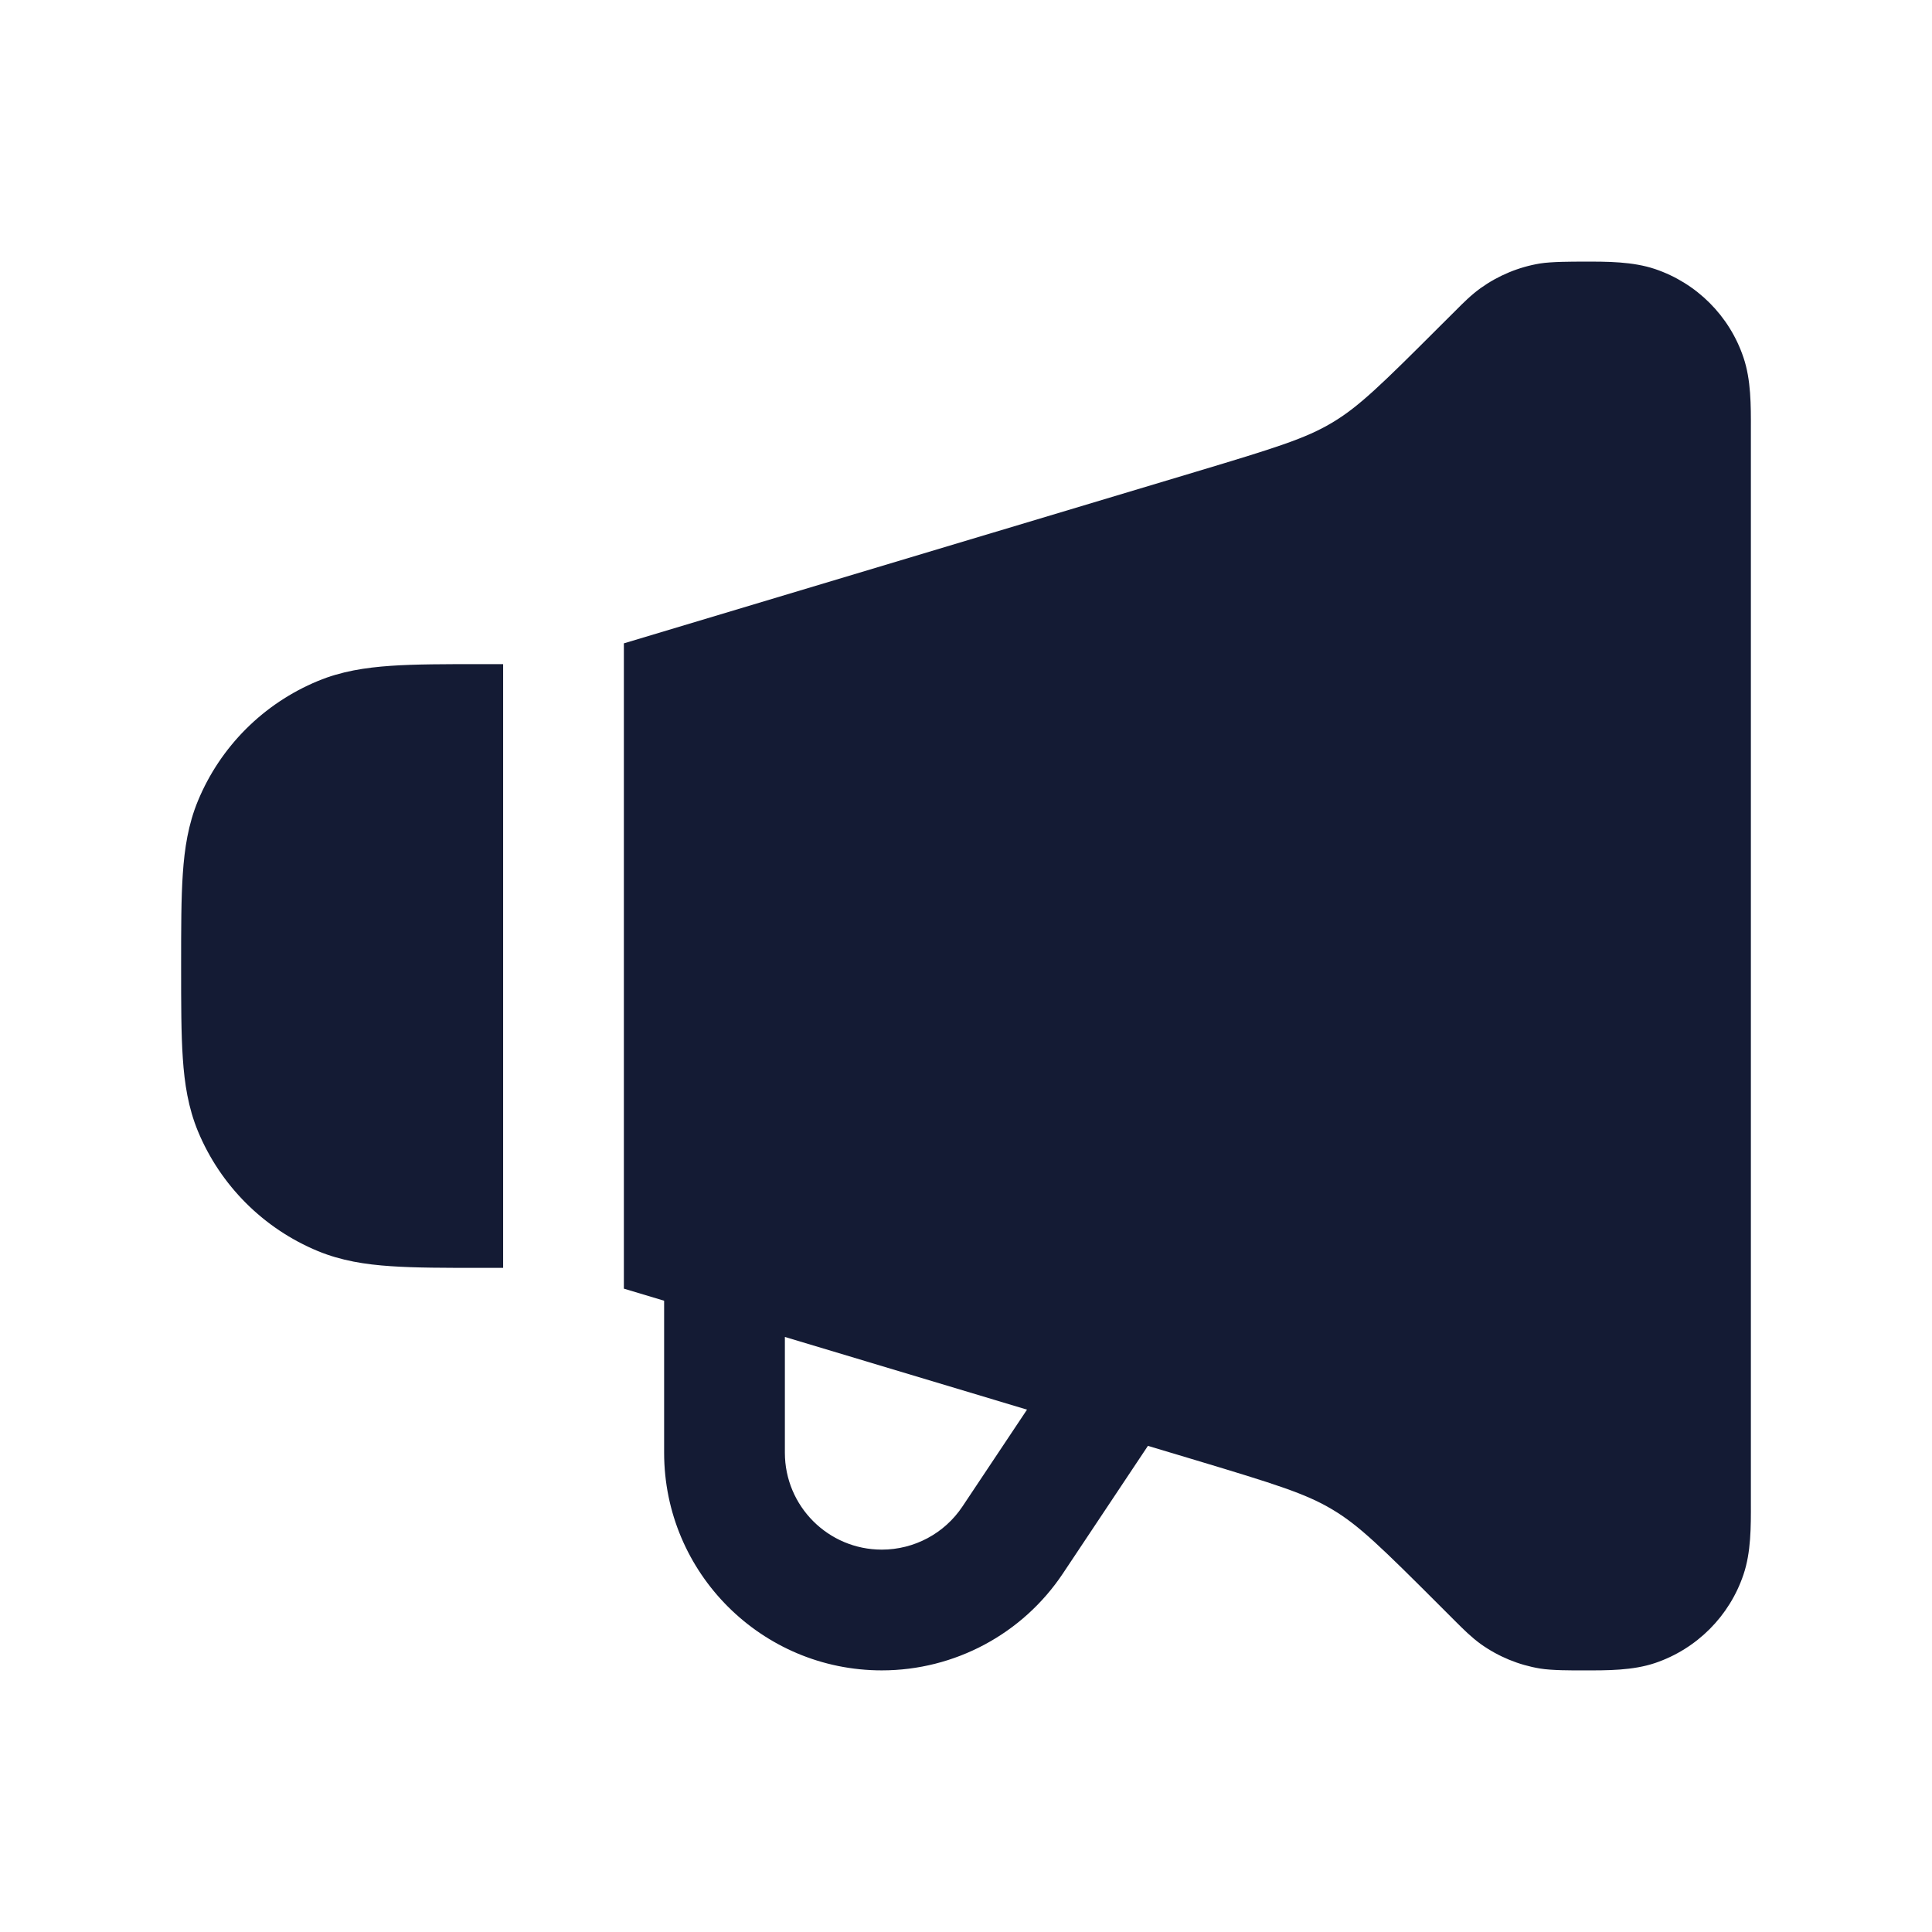 <svg width="24" height="24" viewBox="0 0 24 24" fill="none" xmlns="http://www.w3.org/2000/svg">
<path fill-rule="evenodd" clip-rule="evenodd" d="M19.665 3.25C19.967 3.249 20.282 3.249 20.559 3.342C21.077 3.517 21.484 3.923 21.658 4.441C21.752 4.718 21.751 5.033 21.75 5.335V18.666C21.751 18.967 21.752 19.283 21.658 19.56C21.484 20.077 21.077 20.484 20.559 20.659C20.282 20.752 19.967 20.751 19.665 20.75C19.531 20.751 19.274 20.751 19.131 20.727C18.865 20.683 18.613 20.579 18.393 20.422C18.276 20.337 18.174 20.235 18.079 20.14L17.887 19.948C17.162 19.223 16.883 18.951 16.56 18.757L16.543 18.747C16.218 18.554 15.848 18.438 14.864 18.142L14.26 17.961L13.204 19.546C12.703 20.298 11.858 20.75 10.954 20.75C9.461 20.75 8.25 19.539 8.25 18.046V16.158L7.75 16.008V7.992L14.864 5.858C15.847 5.563 16.218 5.447 16.542 5.254L16.543 5.254L16.559 5.244C16.883 5.049 17.161 4.778 17.887 4.052L18.079 3.861L18.079 3.861L18.079 3.861C18.174 3.765 18.276 3.663 18.393 3.579C18.613 3.422 18.865 3.317 19.131 3.273C19.274 3.25 19.531 3.25 19.665 3.25ZM9.75 16.608V18.046C9.75 18.711 10.289 19.25 10.954 19.25C11.357 19.25 11.733 19.049 11.956 18.714L12.758 17.511L9.75 16.608ZM6.25 8.25V15.75H5.975C5.53 15.75 5.159 15.75 4.855 15.729C4.538 15.708 4.238 15.661 3.948 15.541C3.274 15.262 2.738 14.726 2.459 14.053C2.339 13.762 2.292 13.463 2.271 13.146C2.25 12.841 2.25 12.47 2.25 12.025V12.025V12.025V11.975V11.975V11.975C2.25 11.53 2.25 11.159 2.271 10.855C2.292 10.538 2.339 10.238 2.459 9.948C2.738 9.274 3.274 8.739 3.948 8.46C4.238 8.339 4.538 8.293 4.855 8.271C5.159 8.25 5.53 8.25 5.975 8.25H6.25Z" fill="#141B34"/>
</svg>
